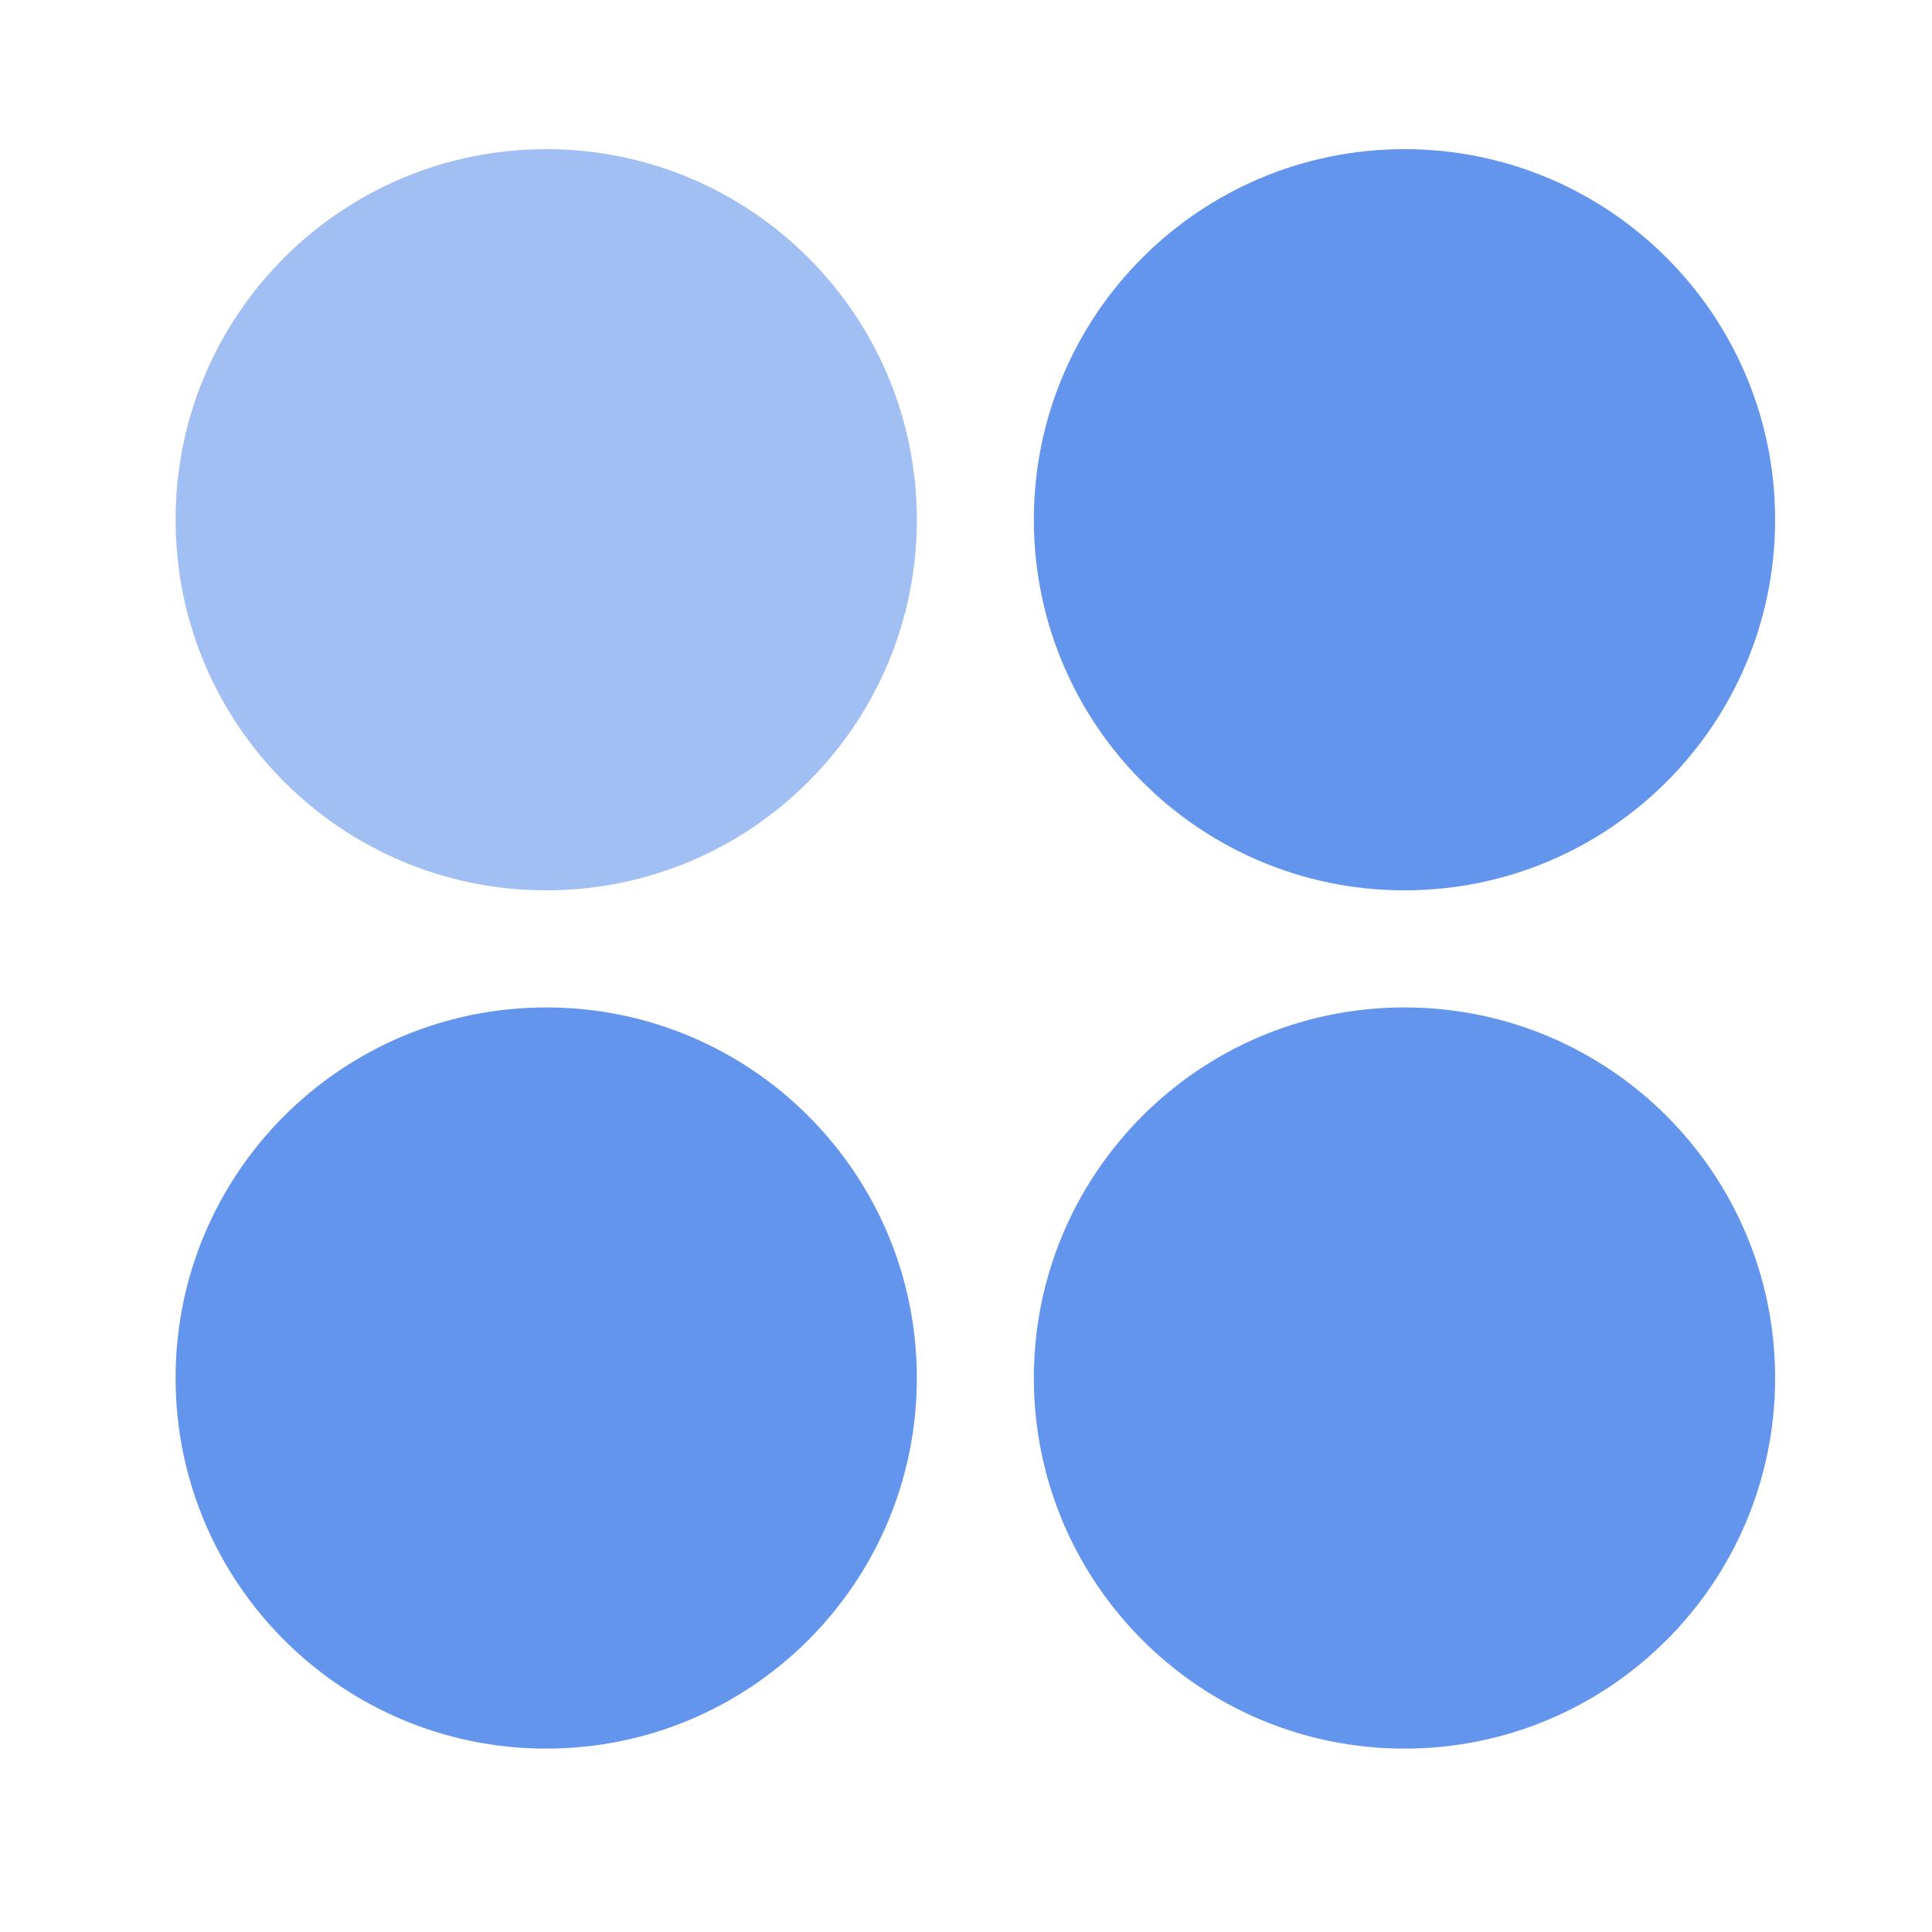 <svg width="28" height="28" viewBox="0 0 25 25" fill="none" xmlns="http://www.w3.org/2000/svg">
<path fill-rule="evenodd" clip-rule="evenodd" d="M2.272 6.725C2.272 4.077 4.42 1.93 7.068 1.93C9.717 1.93 11.864 4.077 11.864 6.725C11.864 9.374 9.717 11.521 7.068 11.521C4.42 11.521 2.272 9.374 2.272 6.725Z" fill="#6495ED" fill-opacity="0.6"/>
<path fill-rule="evenodd" clip-rule="evenodd" d="M13.378 17.831C13.378 15.183 15.525 13.036 18.174 13.036C20.823 13.036 22.97 15.183 22.97 17.831C22.97 20.48 20.823 22.627 18.174 22.627C15.525 22.627 13.378 20.48 13.378 17.831Z" fill="#6495ED"/>
<path fill-rule="evenodd" clip-rule="evenodd" d="M22.97 6.725C22.97 4.077 20.823 1.93 18.174 1.93C15.525 1.93 13.378 4.077 13.378 6.725C13.378 9.374 15.525 11.521 18.174 11.521C20.823 11.521 22.97 9.374 22.97 6.725Z" fill="#6495ED"/>
<path fill-rule="evenodd" clip-rule="evenodd" d="M11.864 17.831C11.864 15.183 9.717 13.036 7.068 13.036C4.42 13.036 2.272 15.183 2.272 17.831C2.272 20.48 4.42 22.627 7.068 22.627C9.717 22.627 11.864 20.48 11.864 17.831Z" fill="#6495ED"/>
</svg>
